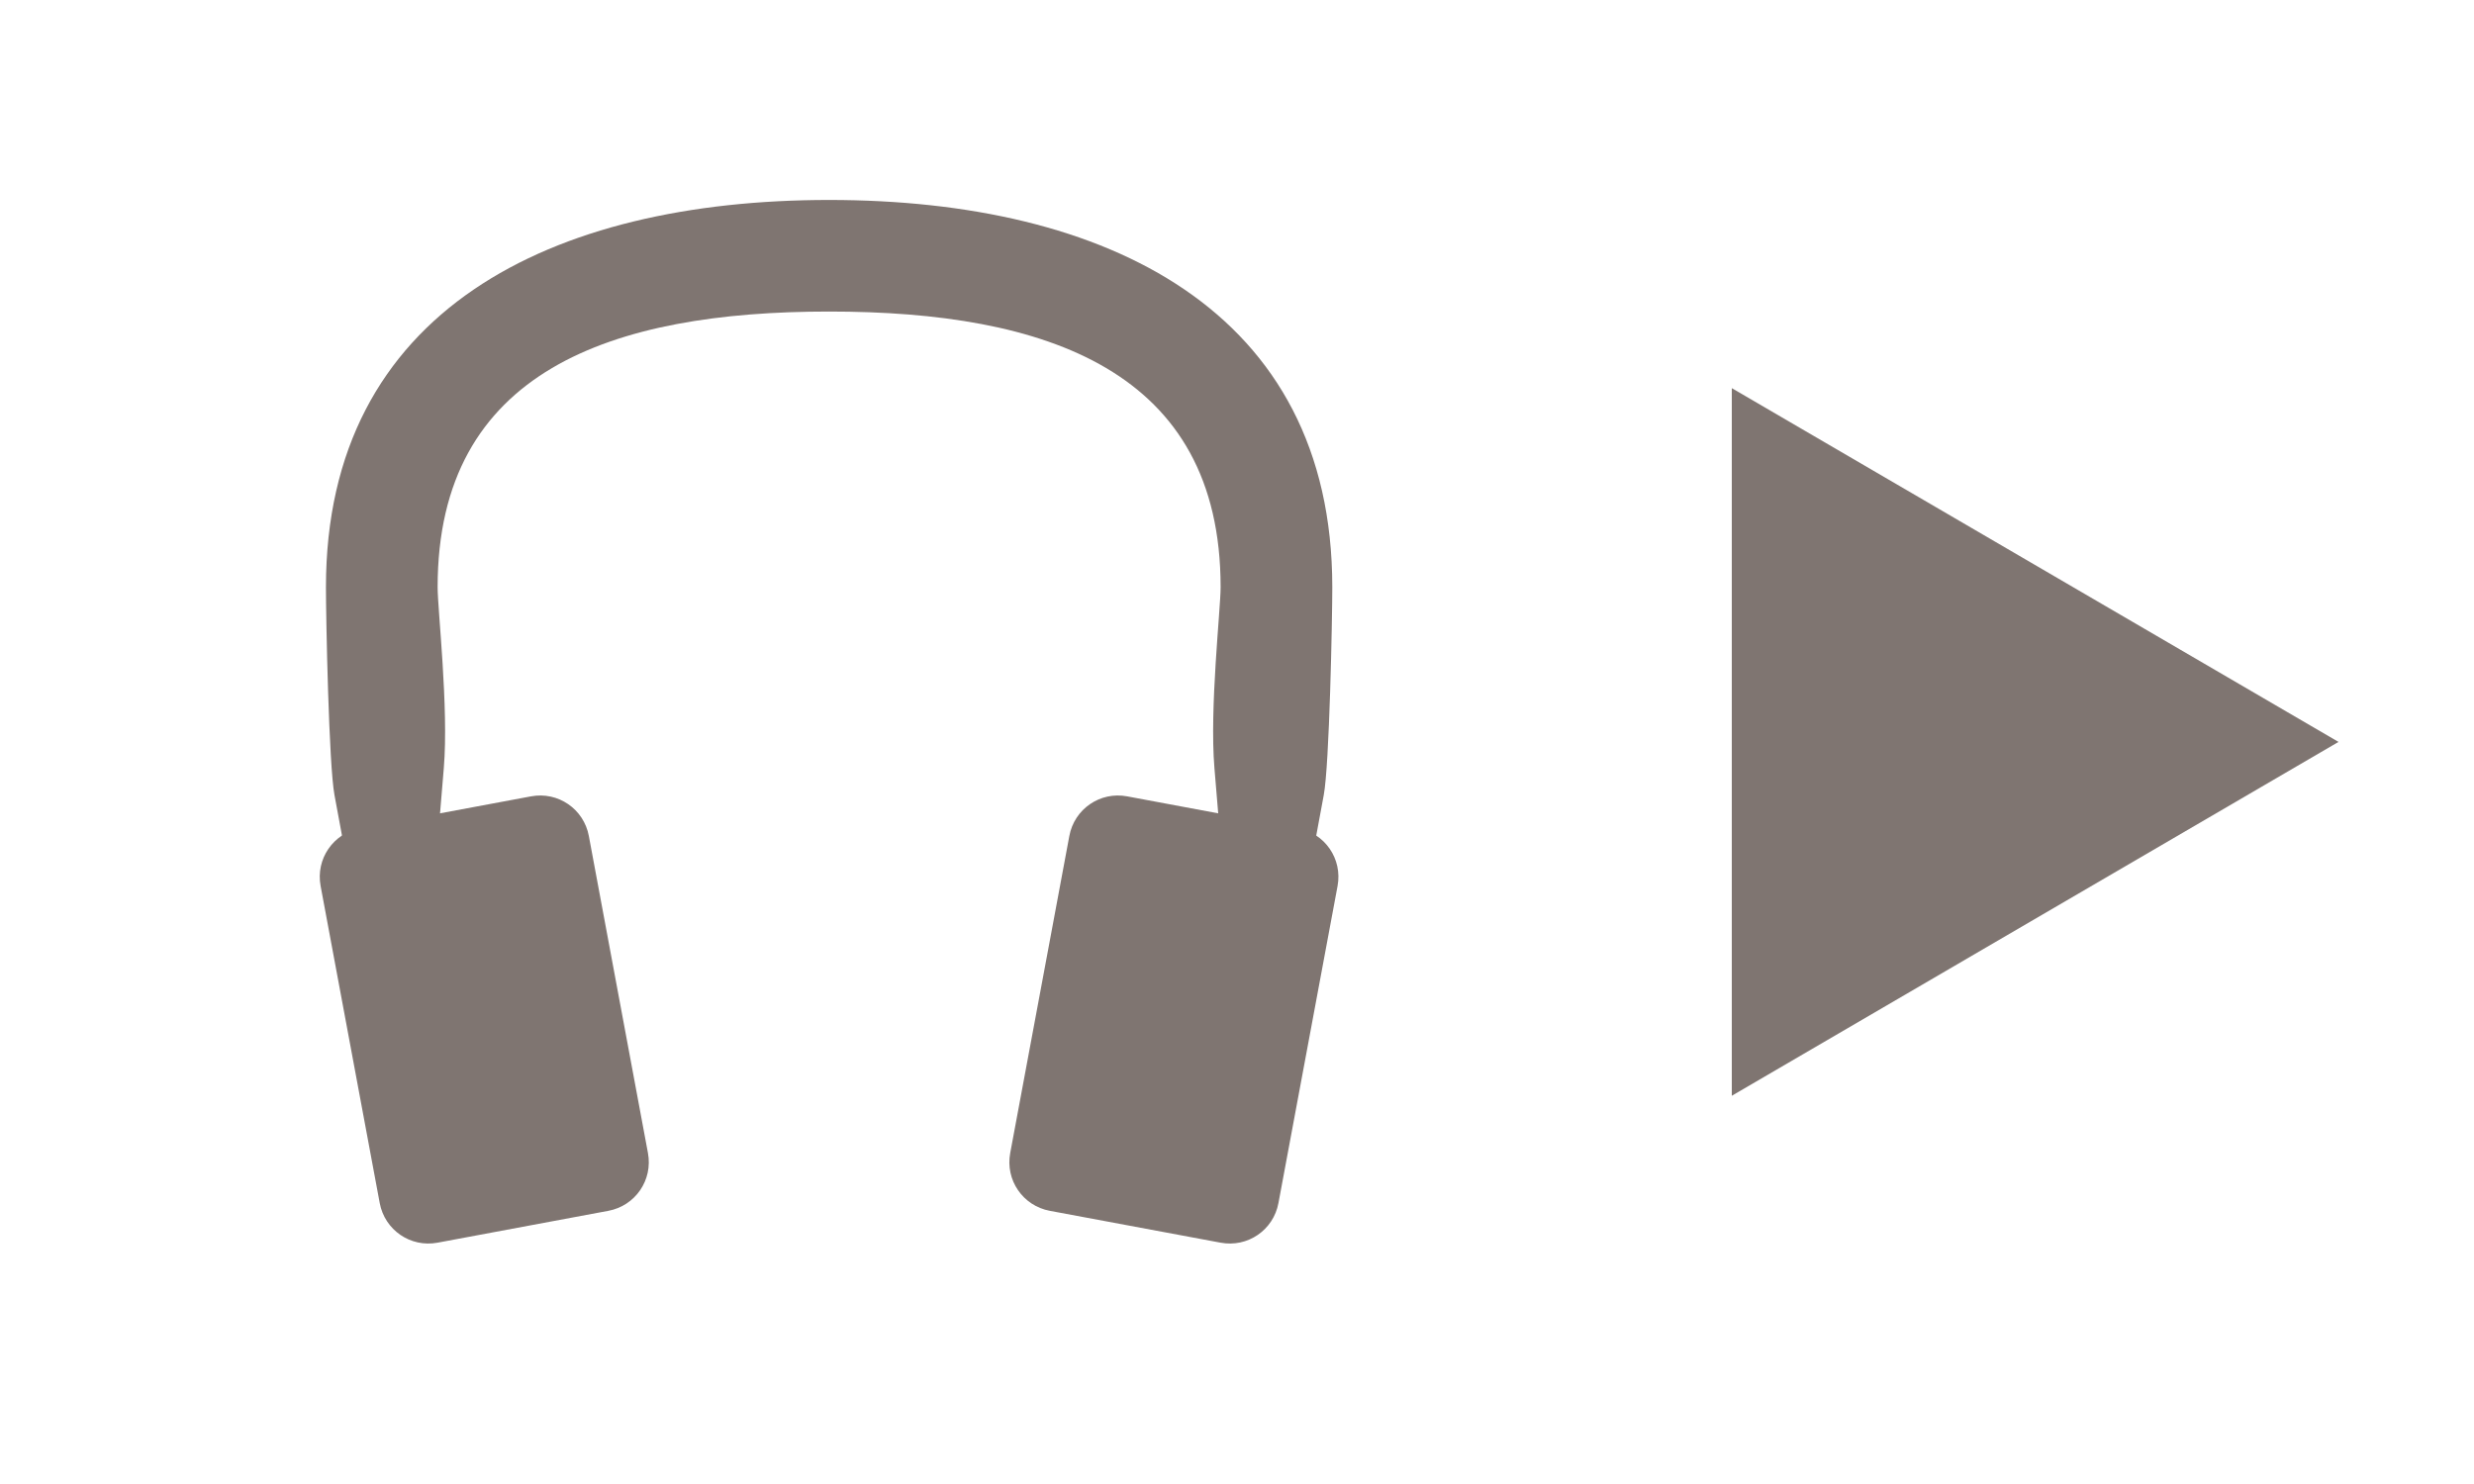 <svg width="30" height="18" version="1.1" xmlns="http://www.w3.org/2000/svg">
  <path d="m21 13.291v-8.583l7.357 4.291z" fill="#7f7571" stroke-width=".366"/>
  <g transform="matrix(.798 0 0 .798 .478 -1.081)" fill="#7f7571">
    <path d="m4.876 13.943 2.594-0.484c0.411-0.077 0.803 0.192 0.879 0.603l0.898 4.818c0.077 0.411-0.192 0.803-0.603 0.879l-2.594 0.484c-0.411 0.077-0.803-0.192-0.879-0.603l-0.898-4.818c-0.077-0.411 0.192-0.803 0.603-0.879z" stroke-width="1.102"/>
    <path d="m12 4.394c-4.213 0-7.646 1.673-7.646 5.886 0 0.482 0.044 2.704 0.13 3.161 0.365 1.985 0.742 3.968 1.131 5.949l0.53-6.361c0.076-0.914-0.094-2.406-0.094-2.749 0-3.296 2.653-4.19 5.949-4.19 3.296 0 5.949 0.894 5.949 4.19 0 0.343-0.17 1.835-0.094 2.749 0.53 6.361 0.53 6.361 0.53 6.361 0.389-1.981 0.766-3.964 1.131-5.949 0.086-0.457 0.13-2.679 0.13-3.161 0-4.213-3.432-5.886-7.646-5.886z" color="#000000" stroke-width="1.333" style="text-indent:0;text-transform:none"/>
    <path d="m19.123 13.943-2.594-0.484c-0.411-0.077-0.803 0.192-0.879 0.603l-0.898 4.818c-0.077 0.411 0.192 0.803 0.603 0.879l2.594 0.484c0.411 0.077 0.803-0.192 0.879-0.603l0.898-4.818c0.077-0.411-0.192-0.803-0.603-0.879z" stroke-width="1.102"/>
  </g>
</svg>
